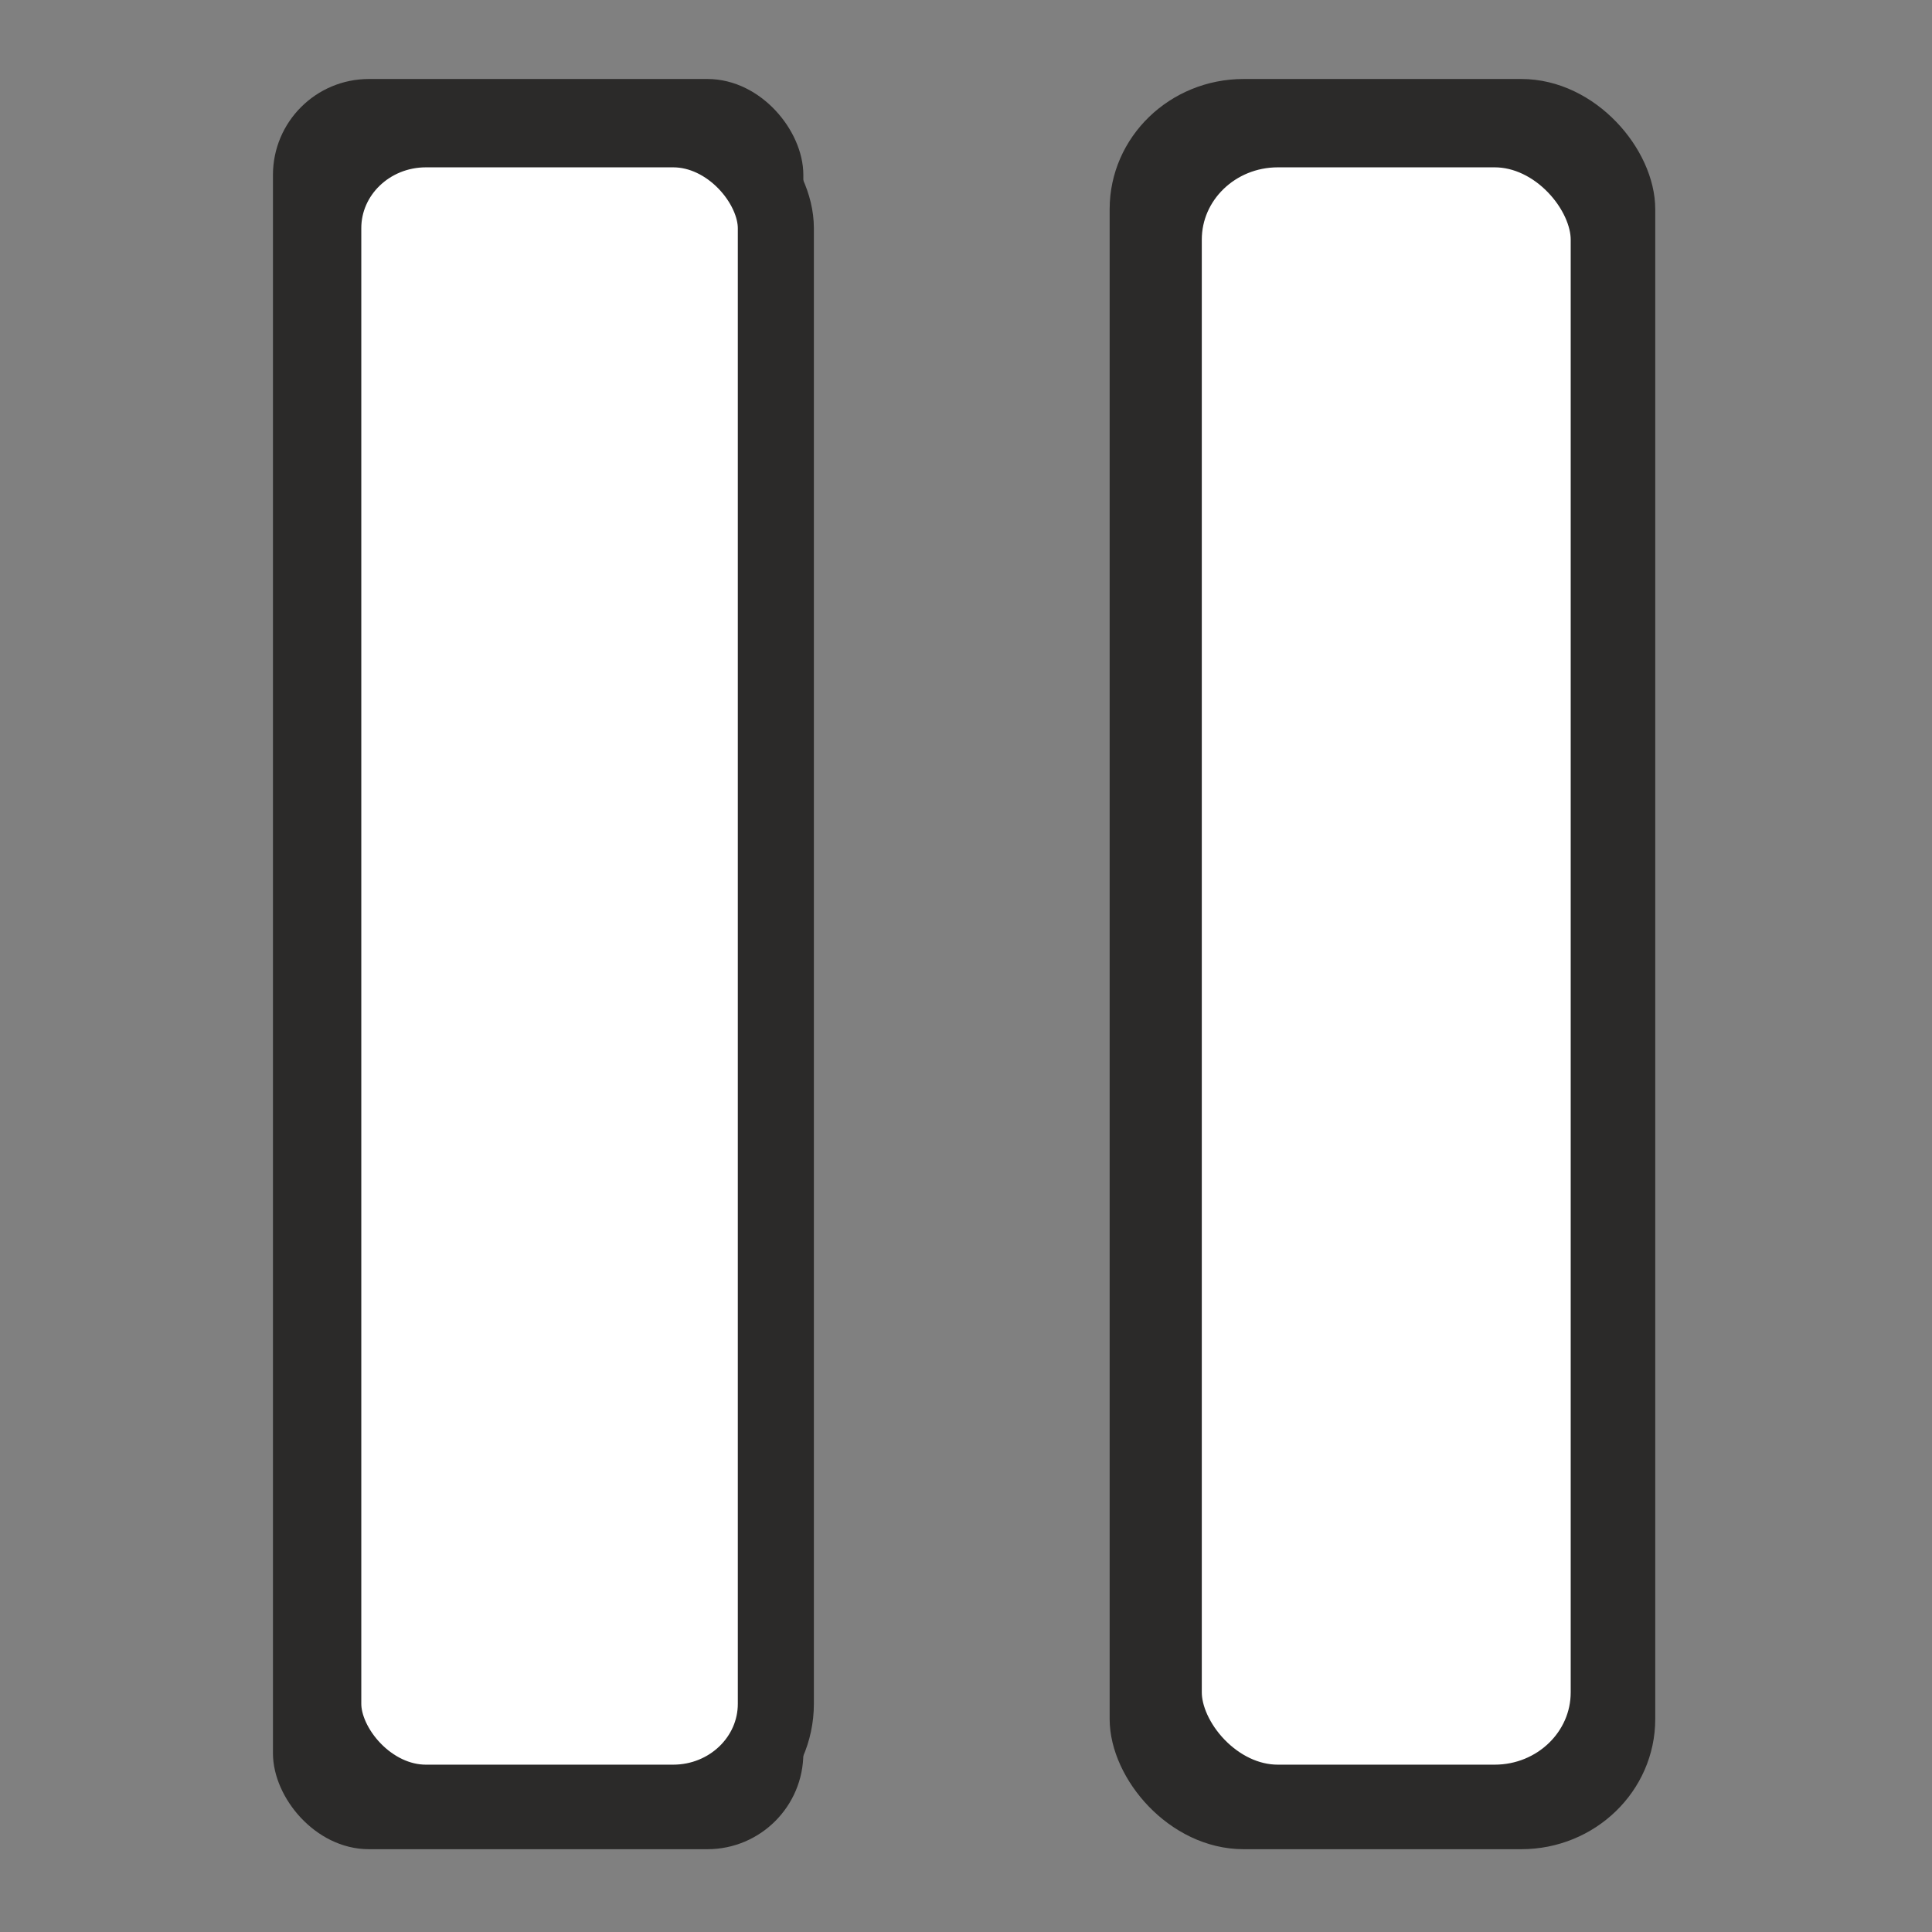 <?xml version="1.0" encoding="UTF-8"?>
<!DOCTYPE svg PUBLIC "-//W3C//DTD SVG 1.1//EN" "http://www.w3.org/Graphics/SVG/1.1/DTD/svg11.dtd">
<!-- Creator: CorelDRAW X7 -->
<svg xmlns="http://www.w3.org/2000/svg" xml:space="preserve" width="5.08mm" height="5.08mm" version="1.1" style="shape-rendering:geometricPrecision; text-rendering:geometricPrecision; image-rendering:optimizeQuality; fill-rule:evenodd; clip-rule:evenodd"
viewBox="0 0 508 508"
 xmlns:xlink="http://www.w3.org/1999/xlink">
 <rect x="0" y="0" width="508" height="508" fill="#808080" stroke="none"/>
 <defs>
  <style type="text/css">
   <![CDATA[
    .str0 {stroke:#2B2A29;stroke-width:8.46}
    .str1 {stroke:#2B2A29;stroke-width:20}
    .fil0 {fill:#2B2A29}
    .fil1 {fill:white}
   ]]>
  </style>
 </defs>
 <g id="Слой_x0020_1">
  <rect class="fil0 str0" x="76" y="25" width="131" height="457" rx="21" ry="21"/>
  <rect class="fil0 str0" x="296" y="25" width="135" height="457" rx="31" ry="30"/>
  <rect class="fil1 str1" x="85" y="34" width="119" height="440" rx="27" ry="26"/>
  <rect class="fil1 str1" x="306" y="34" width="117" height="440" rx="30" ry="29"/>
 </g>
</svg>
